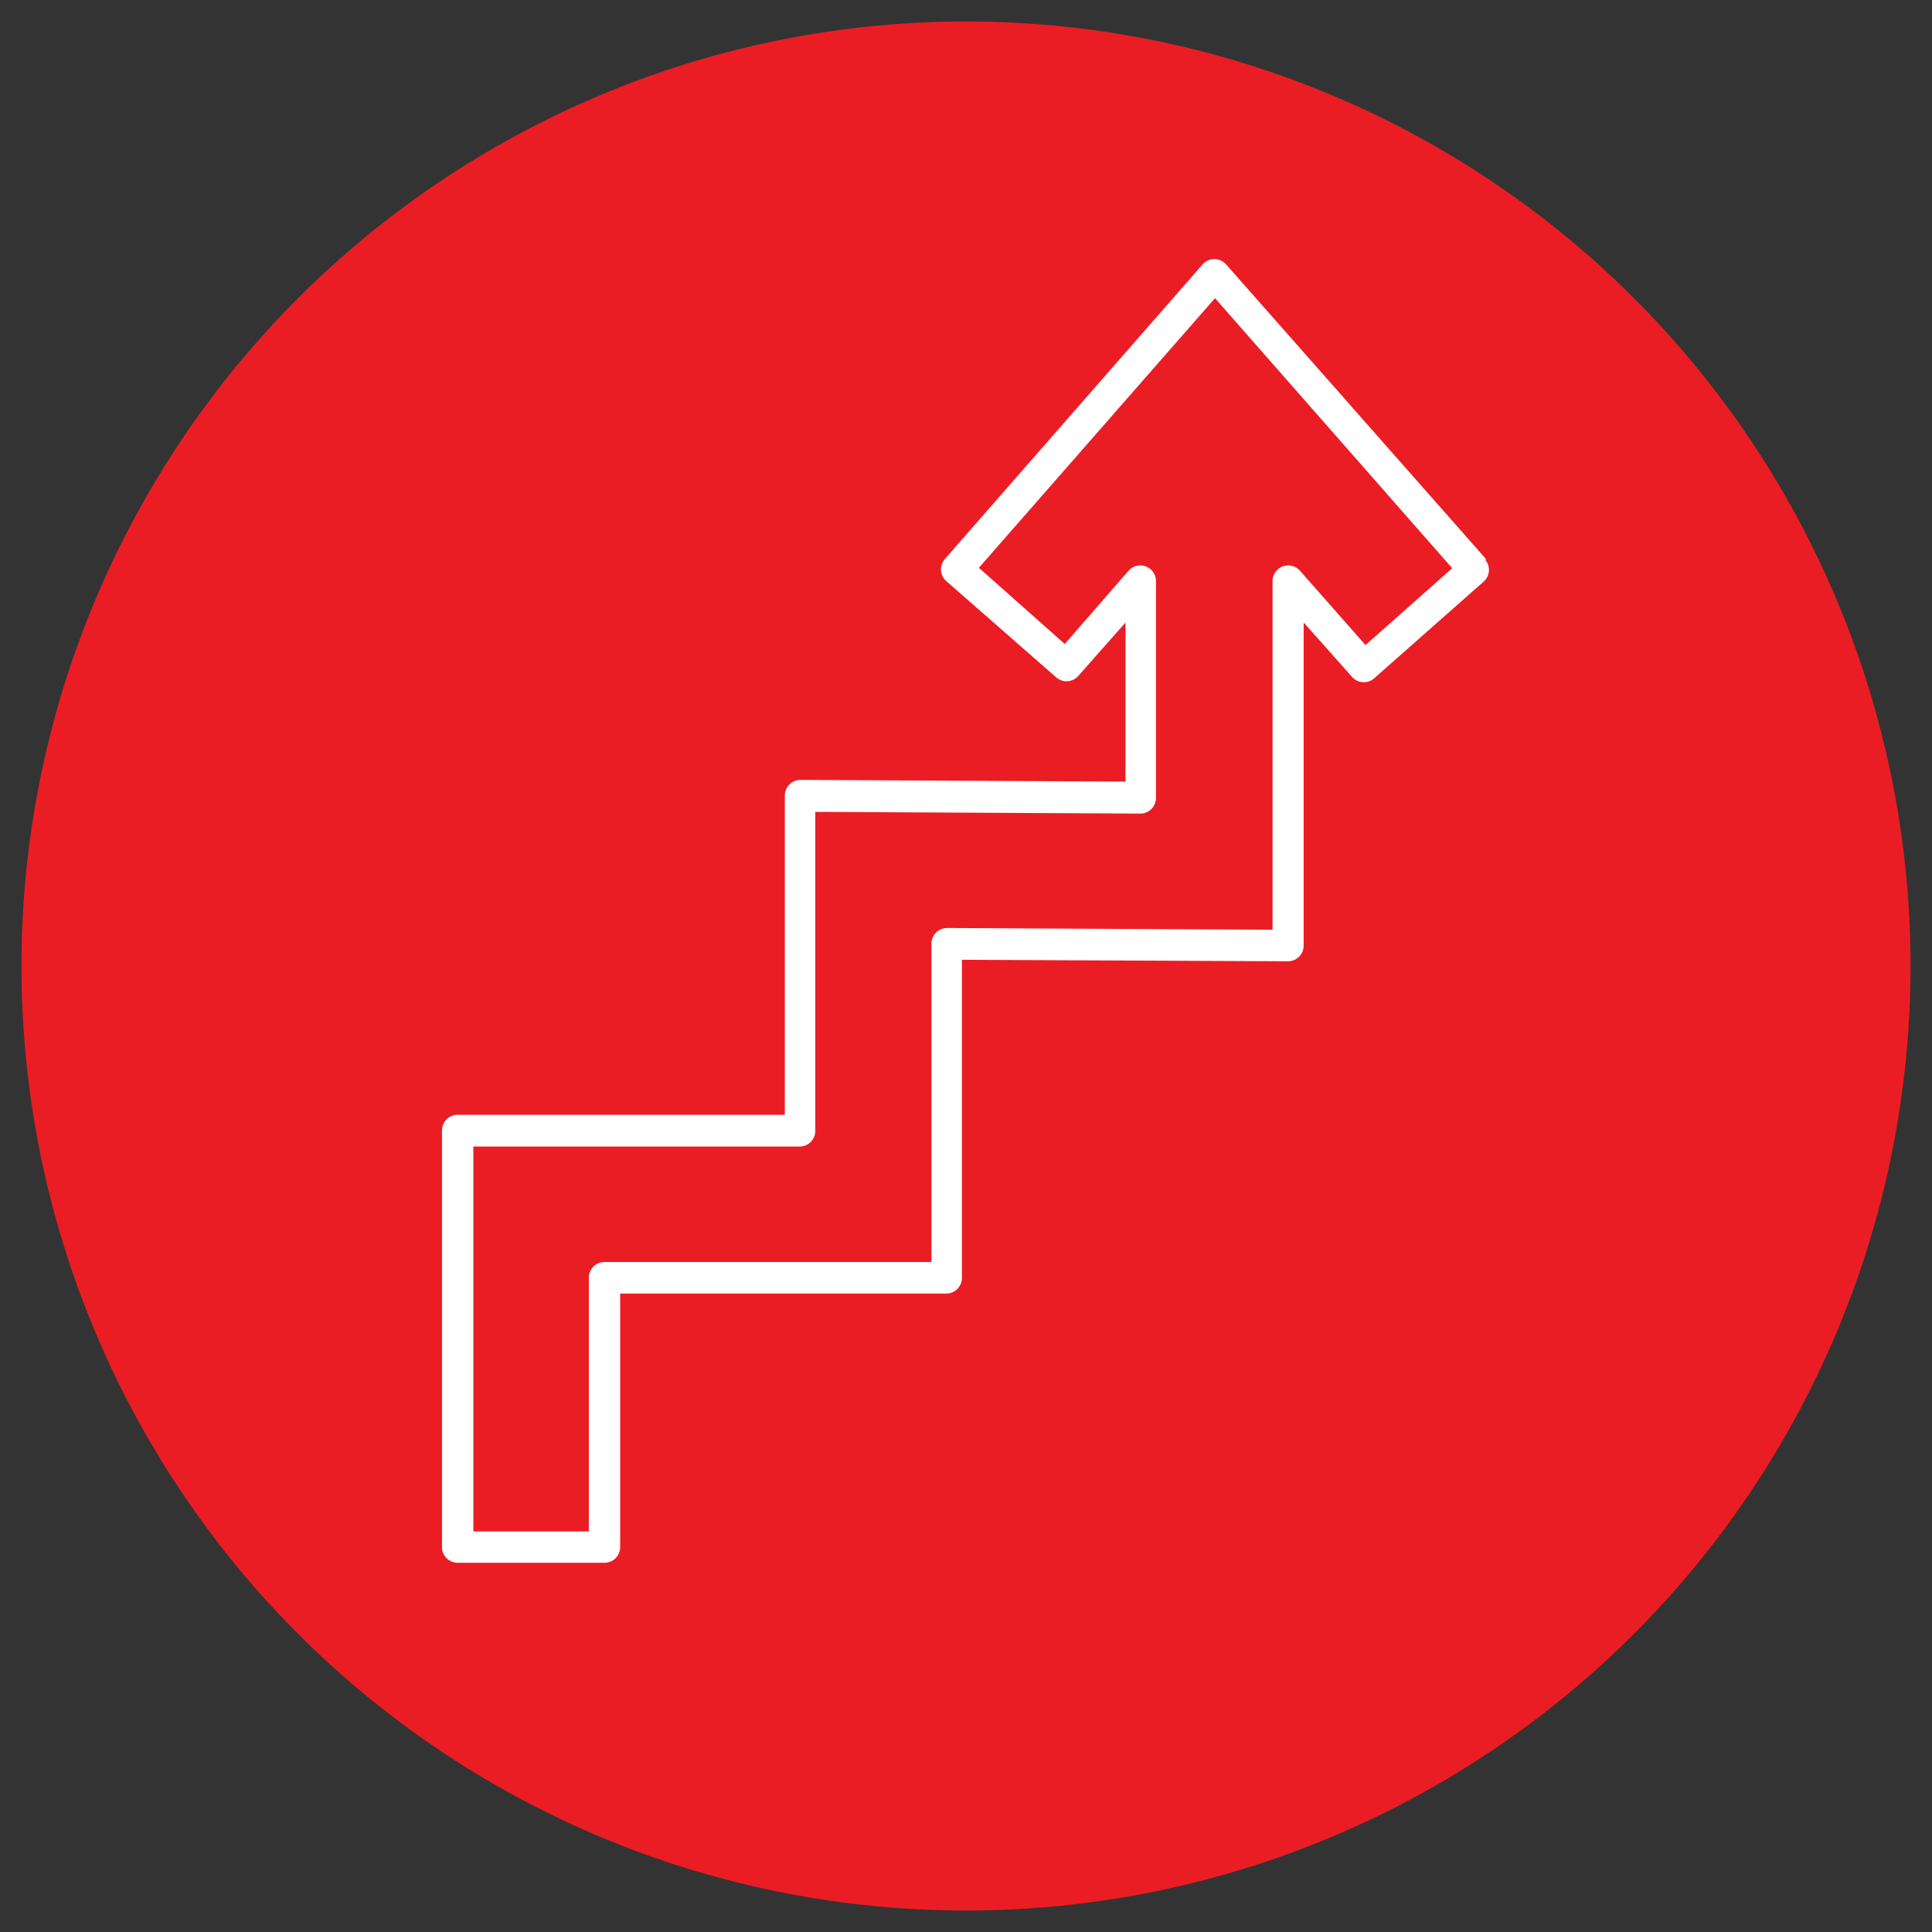 <svg id="Слой_1" data-name="Слой 1" xmlns="http://www.w3.org/2000/svg" viewBox="0 0 90 90"><rect x="0" y="0" width="90" height="90" fill="#333333" stroke="none"/><defs><style>.cls-1{fill:#eb1d24;}.cls-2{fill:#fff;}</style></defs><title>Монтажная область 27</title><circle class="cls-1" cx="45" cy="45" r="44"/><path class="cls-2" d="M69.23,26.05,57.12,12.32a.73.73,0,0,0-.55-.25h0a.73.73,0,0,0-.55.25L44,26.06a.73.73,0,0,0,.07,1l5.15,4.51a.73.73,0,0,0,1-.07L52.43,29v7.41l-15.14-.08h0a.73.73,0,0,0-.73.73l0,14.87H21.32a.73.73,0,0,0-.73.73V72.07a.73.73,0,0,0,.73.73h6.84a.73.73,0,0,0,.73-.73V60.26H44.08a.73.73,0,0,0,.73-.73l0-14.82L60,44.78h0a.73.73,0,0,0,.73-.73V29L63,31.55a.73.73,0,0,0,1,.06l5.13-4.53a.73.73,0,0,0,.06-1Zm-5.62,4-3.05-3.46a.73.73,0,0,0-1.28.49V43.31l-15.16-.08h0a.73.73,0,0,0-.73.73l0,14.83H28.16a.73.73,0,0,0-.73.73V71.34H22.05V53.41h15.2a.73.73,0,0,0,.73-.73l0-14.86,15.14.08h0a.73.73,0,0,0,.73-.73V27.07a.73.73,0,0,0-1.28-.48L49.6,30l-4-3.55,11-12.56L67.65,26.47Z"/></svg>